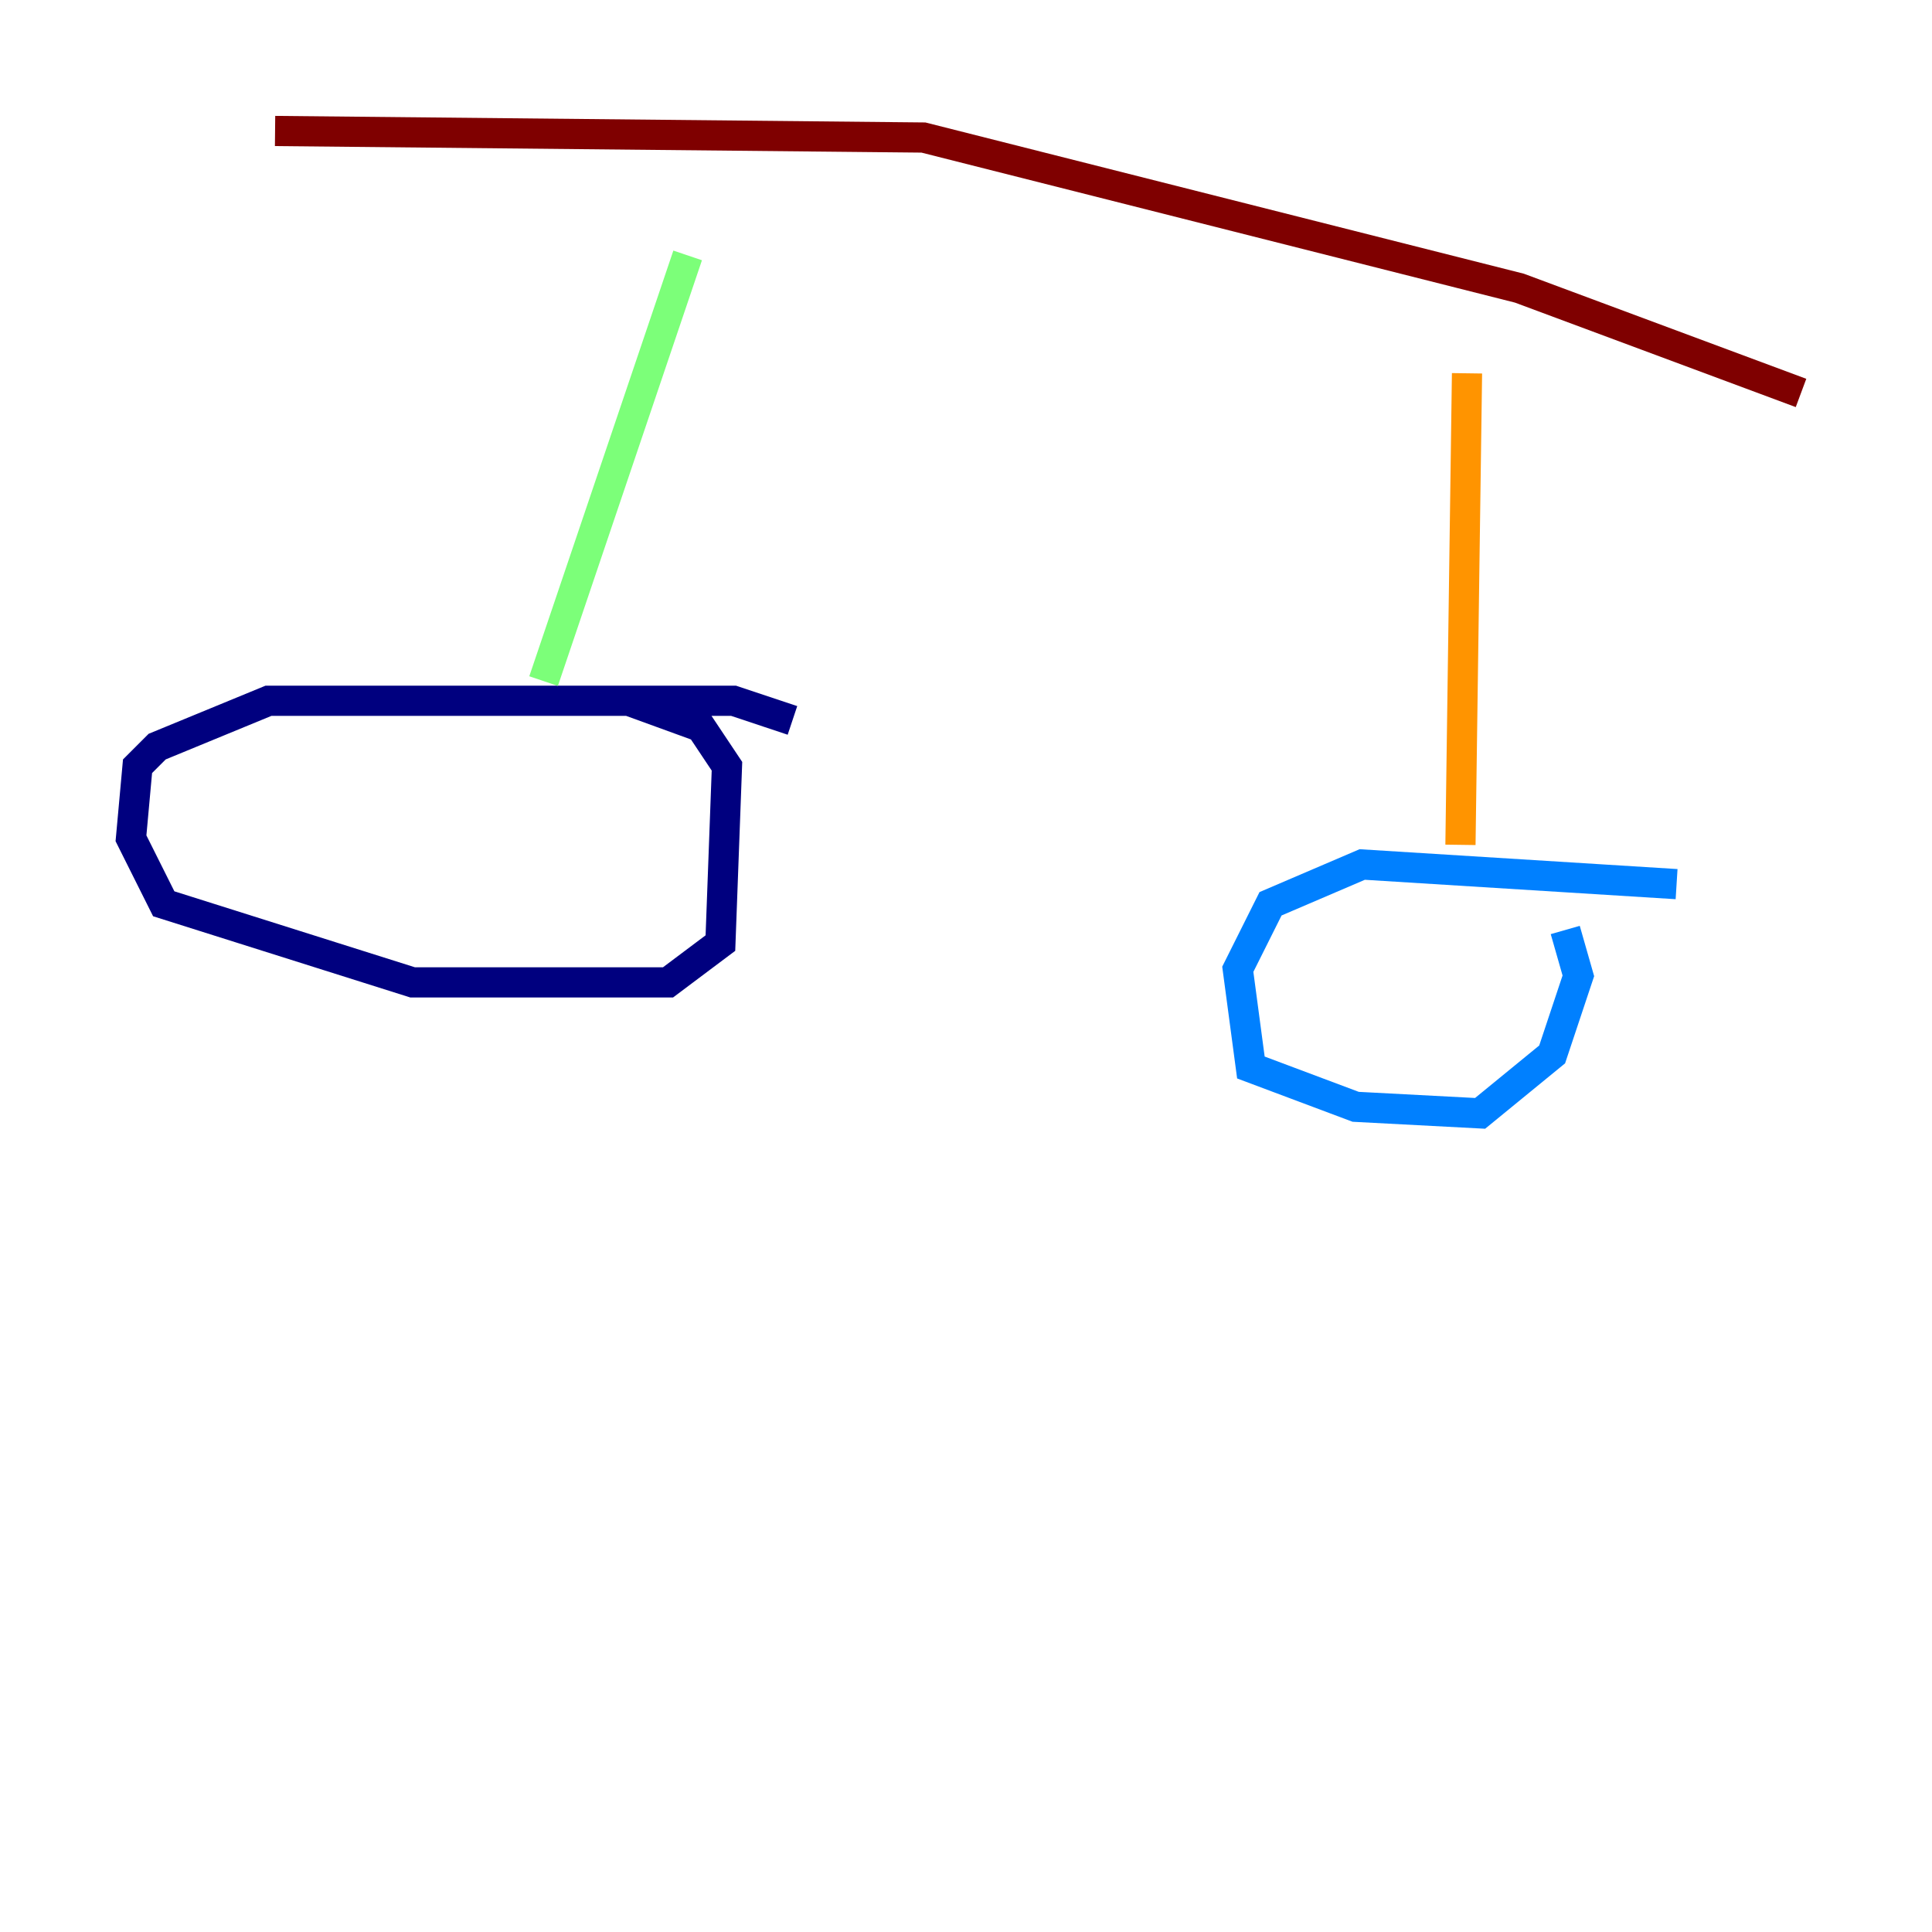<?xml version="1.0" encoding="utf-8" ?>
<svg baseProfile="tiny" height="128" version="1.2" viewBox="0,0,128,128" width="128" xmlns="http://www.w3.org/2000/svg" xmlns:ev="http://www.w3.org/2001/xml-events" xmlns:xlink="http://www.w3.org/1999/xlink"><defs /><polyline fill="none" points="52.502,47.729 48.597,46.427 17.79,46.427 10.414,49.464 9.112,50.766 8.678,55.539 10.848,59.878 27.336,65.085 44.258,65.085 47.729,62.481 48.163,50.766 46.427,48.163 41.654,46.427" stroke="#00007f" stroke-width="2" /><polyline fill="none" points="111.078,58.576 90.251,57.275 84.176,59.878 82.007,64.217 82.875,70.725 89.817,73.329 98.061,73.763 102.834,69.858 104.57,64.651 103.702,61.614" stroke="#0080ff" stroke-width="2" /><polyline fill="none" points="36.014,45.125 45.559,16.922" stroke="#7cff79" stroke-width="2" /><polyline fill="none" points="96.759,55.973 97.193,24.732" stroke="#ff9400" stroke-width="2" /><polyline fill="none" points="18.224,8.678 61.18,9.112 100.664,19.091 119.322,26.034" stroke="#7f0000" stroke-width="2" /></svg>